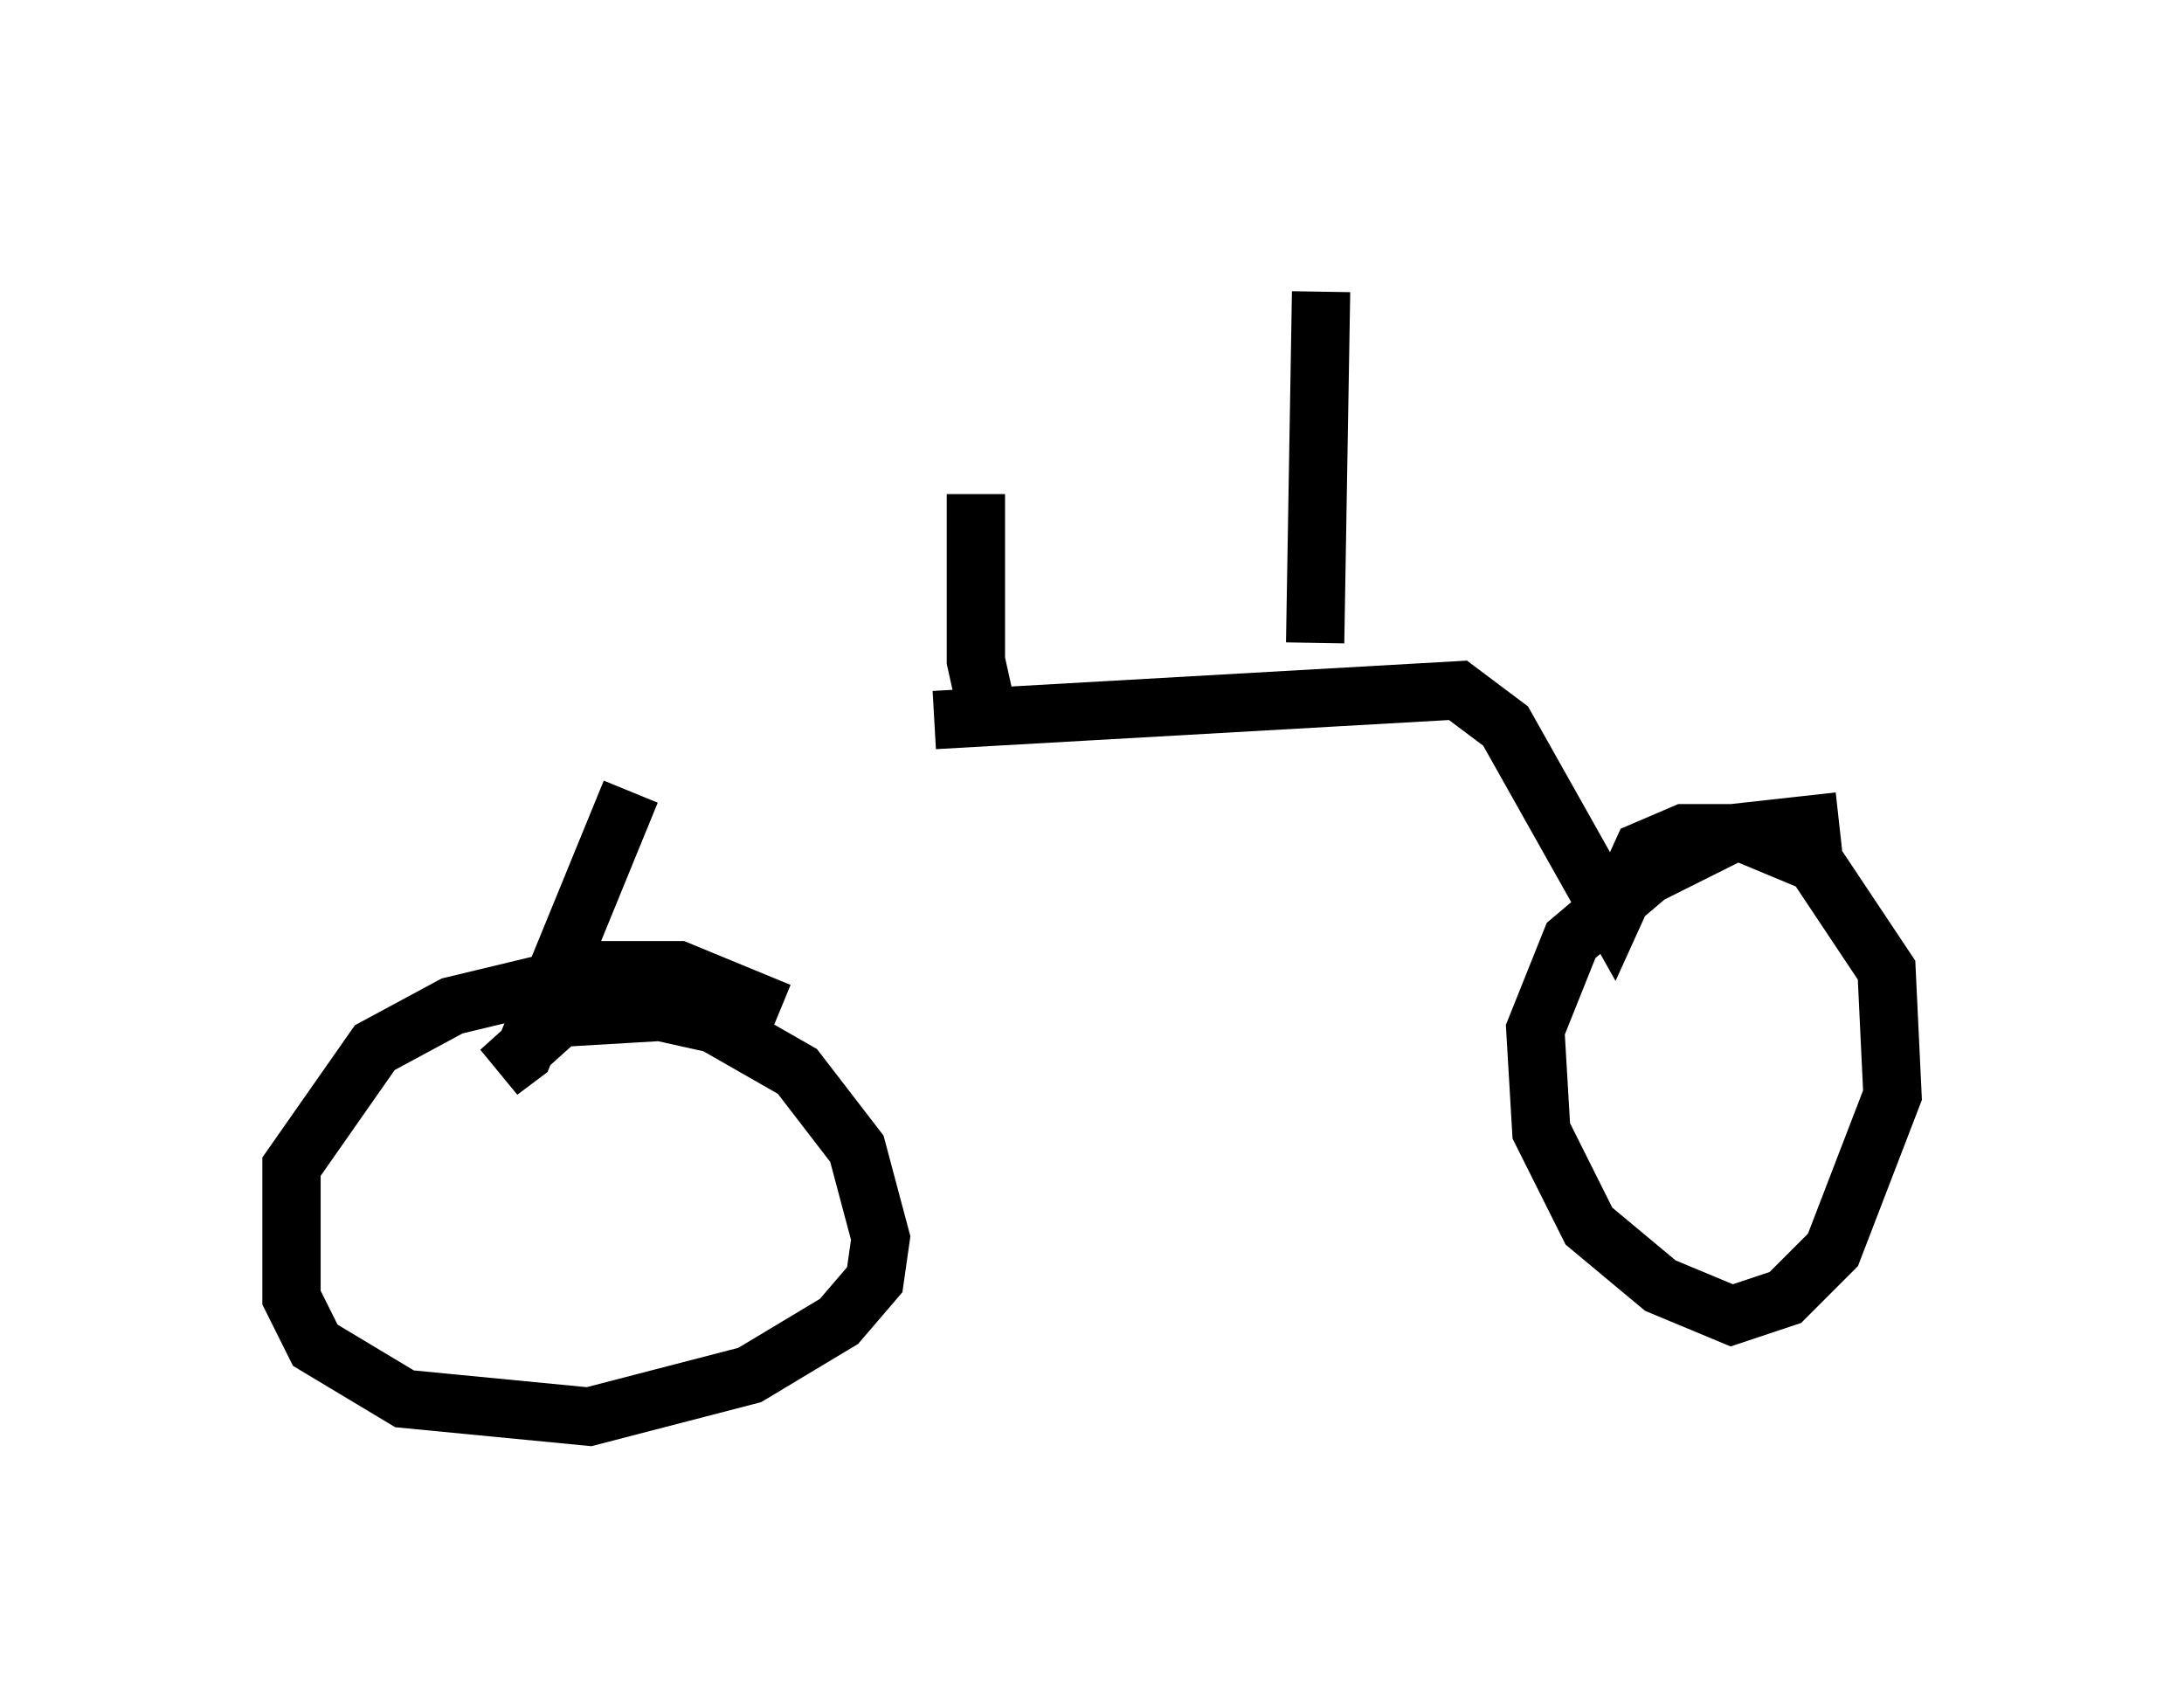<?xml version="1.0" encoding="utf-8" ?>
<svg baseProfile="full" height="29.294" version="1.1" width="37.461" xmlns="http://www.w3.org/2000/svg" xmlns:ev="http://www.w3.org/2001/xml-events" xmlns:xlink="http://www.w3.org/1999/xlink"><defs /><rect fill="white" height="29.294" width="37.461" x="0" y="0" /><path d="M12.554, 13.269 m3.471, -0.919 l8.983, -0.51 0.817, 0.613 l1.838, 3.267 0.51, -1.123 l0.715, -0.306 1.021, 0.0 l1.225, 0.51 1.225, 1.838 l0.102, 2.144 -1.021, 2.654 l-0.817, 0.817 -0.919, 0.306 l-1.225, -0.51 -1.225, -1.021 l-0.817, -1.633 -0.102, -1.735 l0.613, -1.531 1.327, -1.123 l1.429, -0.715 1.838, -0.204 m-20.723, -0.51 l-1.838, 4.492 -0.408, 0.306 l1.021, -0.919 1.735, -0.102 l0.919, 0.204 1.429, 0.817 l1.021, 1.327 0.408, 1.531 l-0.102, 0.715 -0.613, 0.715 l-1.531, 0.919 -2.756, 0.715 l-3.165, -0.306 -1.531, -0.919 l-0.408, -0.817 0.0, -2.246 l1.429, -2.042 1.327, -0.715 l2.552, -0.613 1.327, 0.0 l1.735, 0.715 m9.188, -6.329 l0.102, -6.023 m-5.717, 7.248 l-0.204, -0.919 0.0, -2.858 " fill="none" stroke="black" stroke-width="1" /></svg>